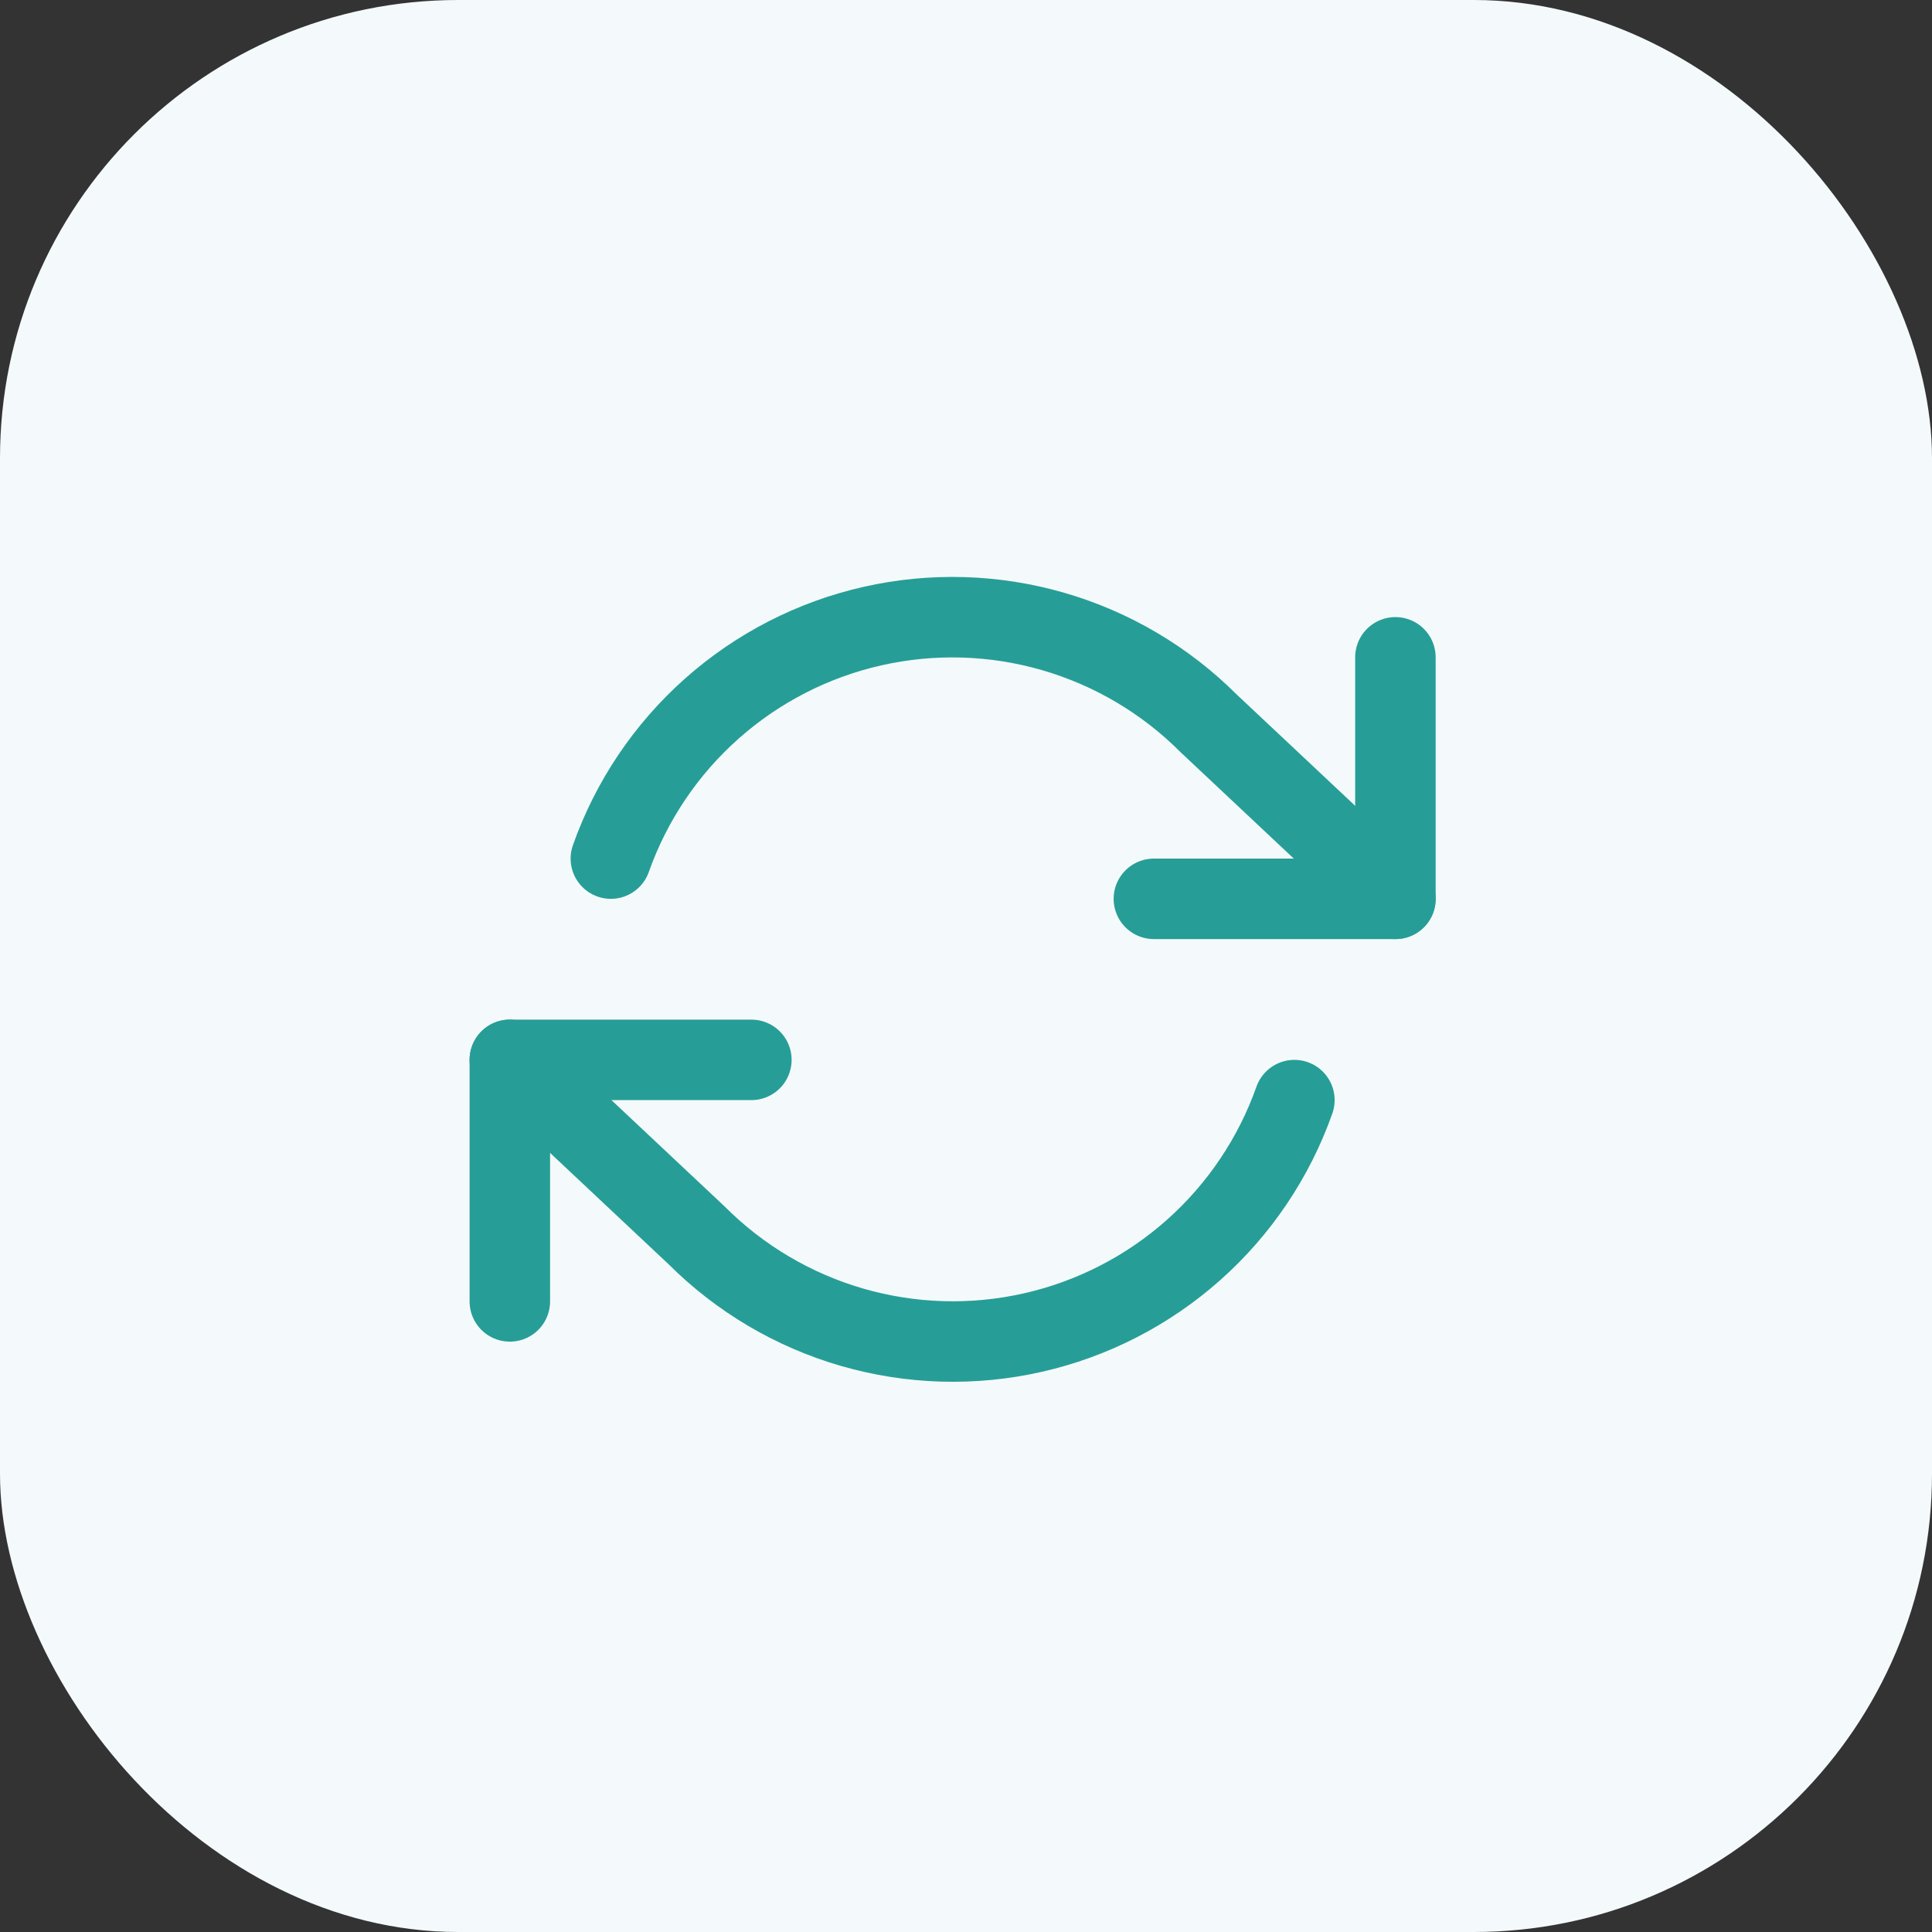 <svg width="72" height="72" viewBox="0 0 72 72" fill="none" xmlns="http://www.w3.org/2000/svg">
<rect x="0" y="0" width="72" height="72" fill="#333333" stroke="none"/>
<g clip-path="url(#clip0_14_1723)">
<rect width="72" height="72" rx="17.077" fill="#F4FAFB"/>
<path d="M52.003 24.497V33.497H43.002" stroke="#269E97" stroke-width="3" stroke-linecap="round" stroke-linejoin="round"/>
<path d="M19 48.499V39.498H28.001" stroke="#269E97" stroke-width="3" stroke-linecap="round" stroke-linejoin="round"/>
<path d="M22.765 31.997C23.526 29.847 24.819 27.925 26.524 26.41C28.229 24.895 30.289 23.836 32.514 23.333C34.738 22.83 37.054 22.898 39.245 23.532C41.435 24.165 43.43 25.344 45.042 26.957L52.003 33.497M19 39.498L25.961 46.038C27.573 47.651 29.567 48.83 31.758 49.464C33.949 50.097 36.265 50.166 38.489 49.662C40.714 49.159 42.774 48.1 44.479 46.585C46.184 45.07 47.477 43.148 48.238 40.998" stroke="#269E97" stroke-width="3" stroke-linecap="round" stroke-linejoin="round"/>
</g>
<defs>
<clipPath id="clip0_14_1723">
<rect width="72" height="72" fill="white"/>
</clipPath>
</defs>
</svg>
